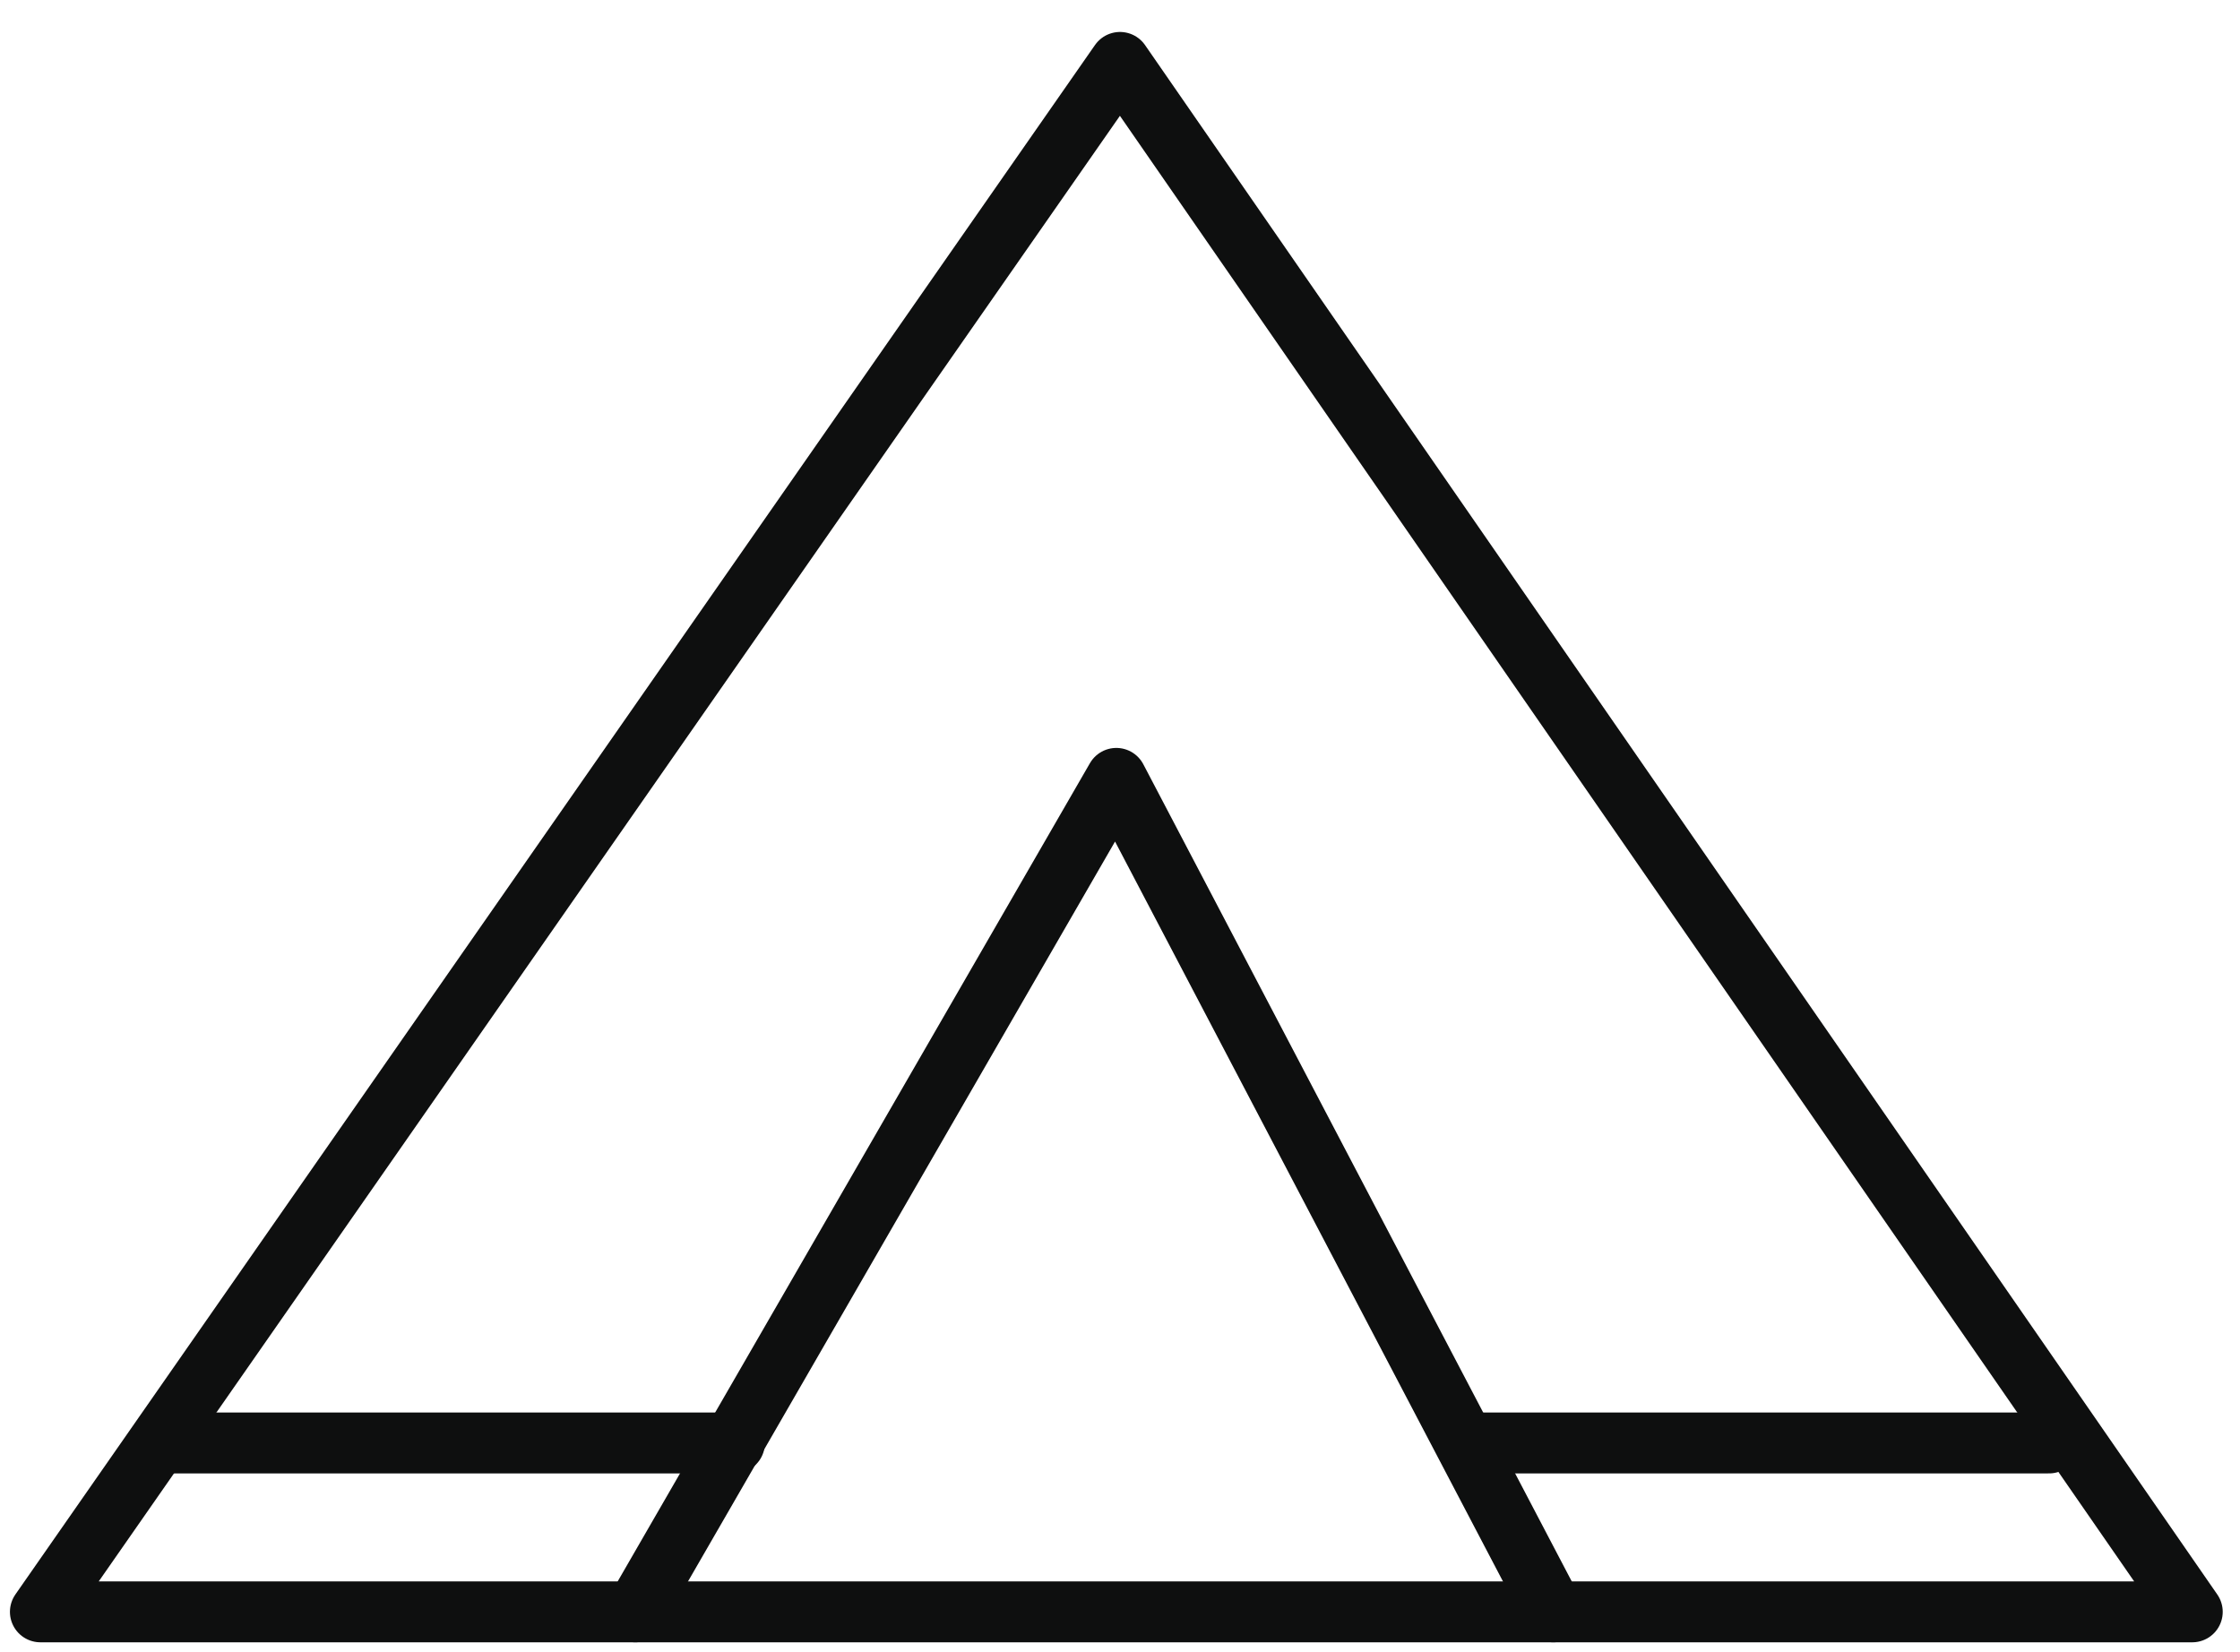 <svg width="61" height="45" viewBox="0 0 61 45" fill="none" xmlns="http://www.w3.org/2000/svg">
<path d="M1.1 43.9L30.5 1.7L59.7 43.9H1.1Z" stroke="#0E0F0F" stroke-width="1.659" stroke-miterlimit="10" stroke-linecap="round" stroke-linejoin="round"/>
<path d="M17.3 43.9L30.4 21.2L42.3 43.9" stroke="#0E0F0F" stroke-width="1.659" stroke-miterlimit="10" stroke-linecap="round" stroke-linejoin="round"/>
<path d="M4.4 39.3H20" stroke="#0E0F0F" stroke-width="1.659" stroke-miterlimit="10" stroke-linecap="round" stroke-linejoin="round"/>
<path d="M40.2 39.3H55.8" stroke="#0E0F0F" stroke-width="1.659" stroke-miterlimit="10" stroke-linecap="round" stroke-linejoin="round"/>
</svg>
